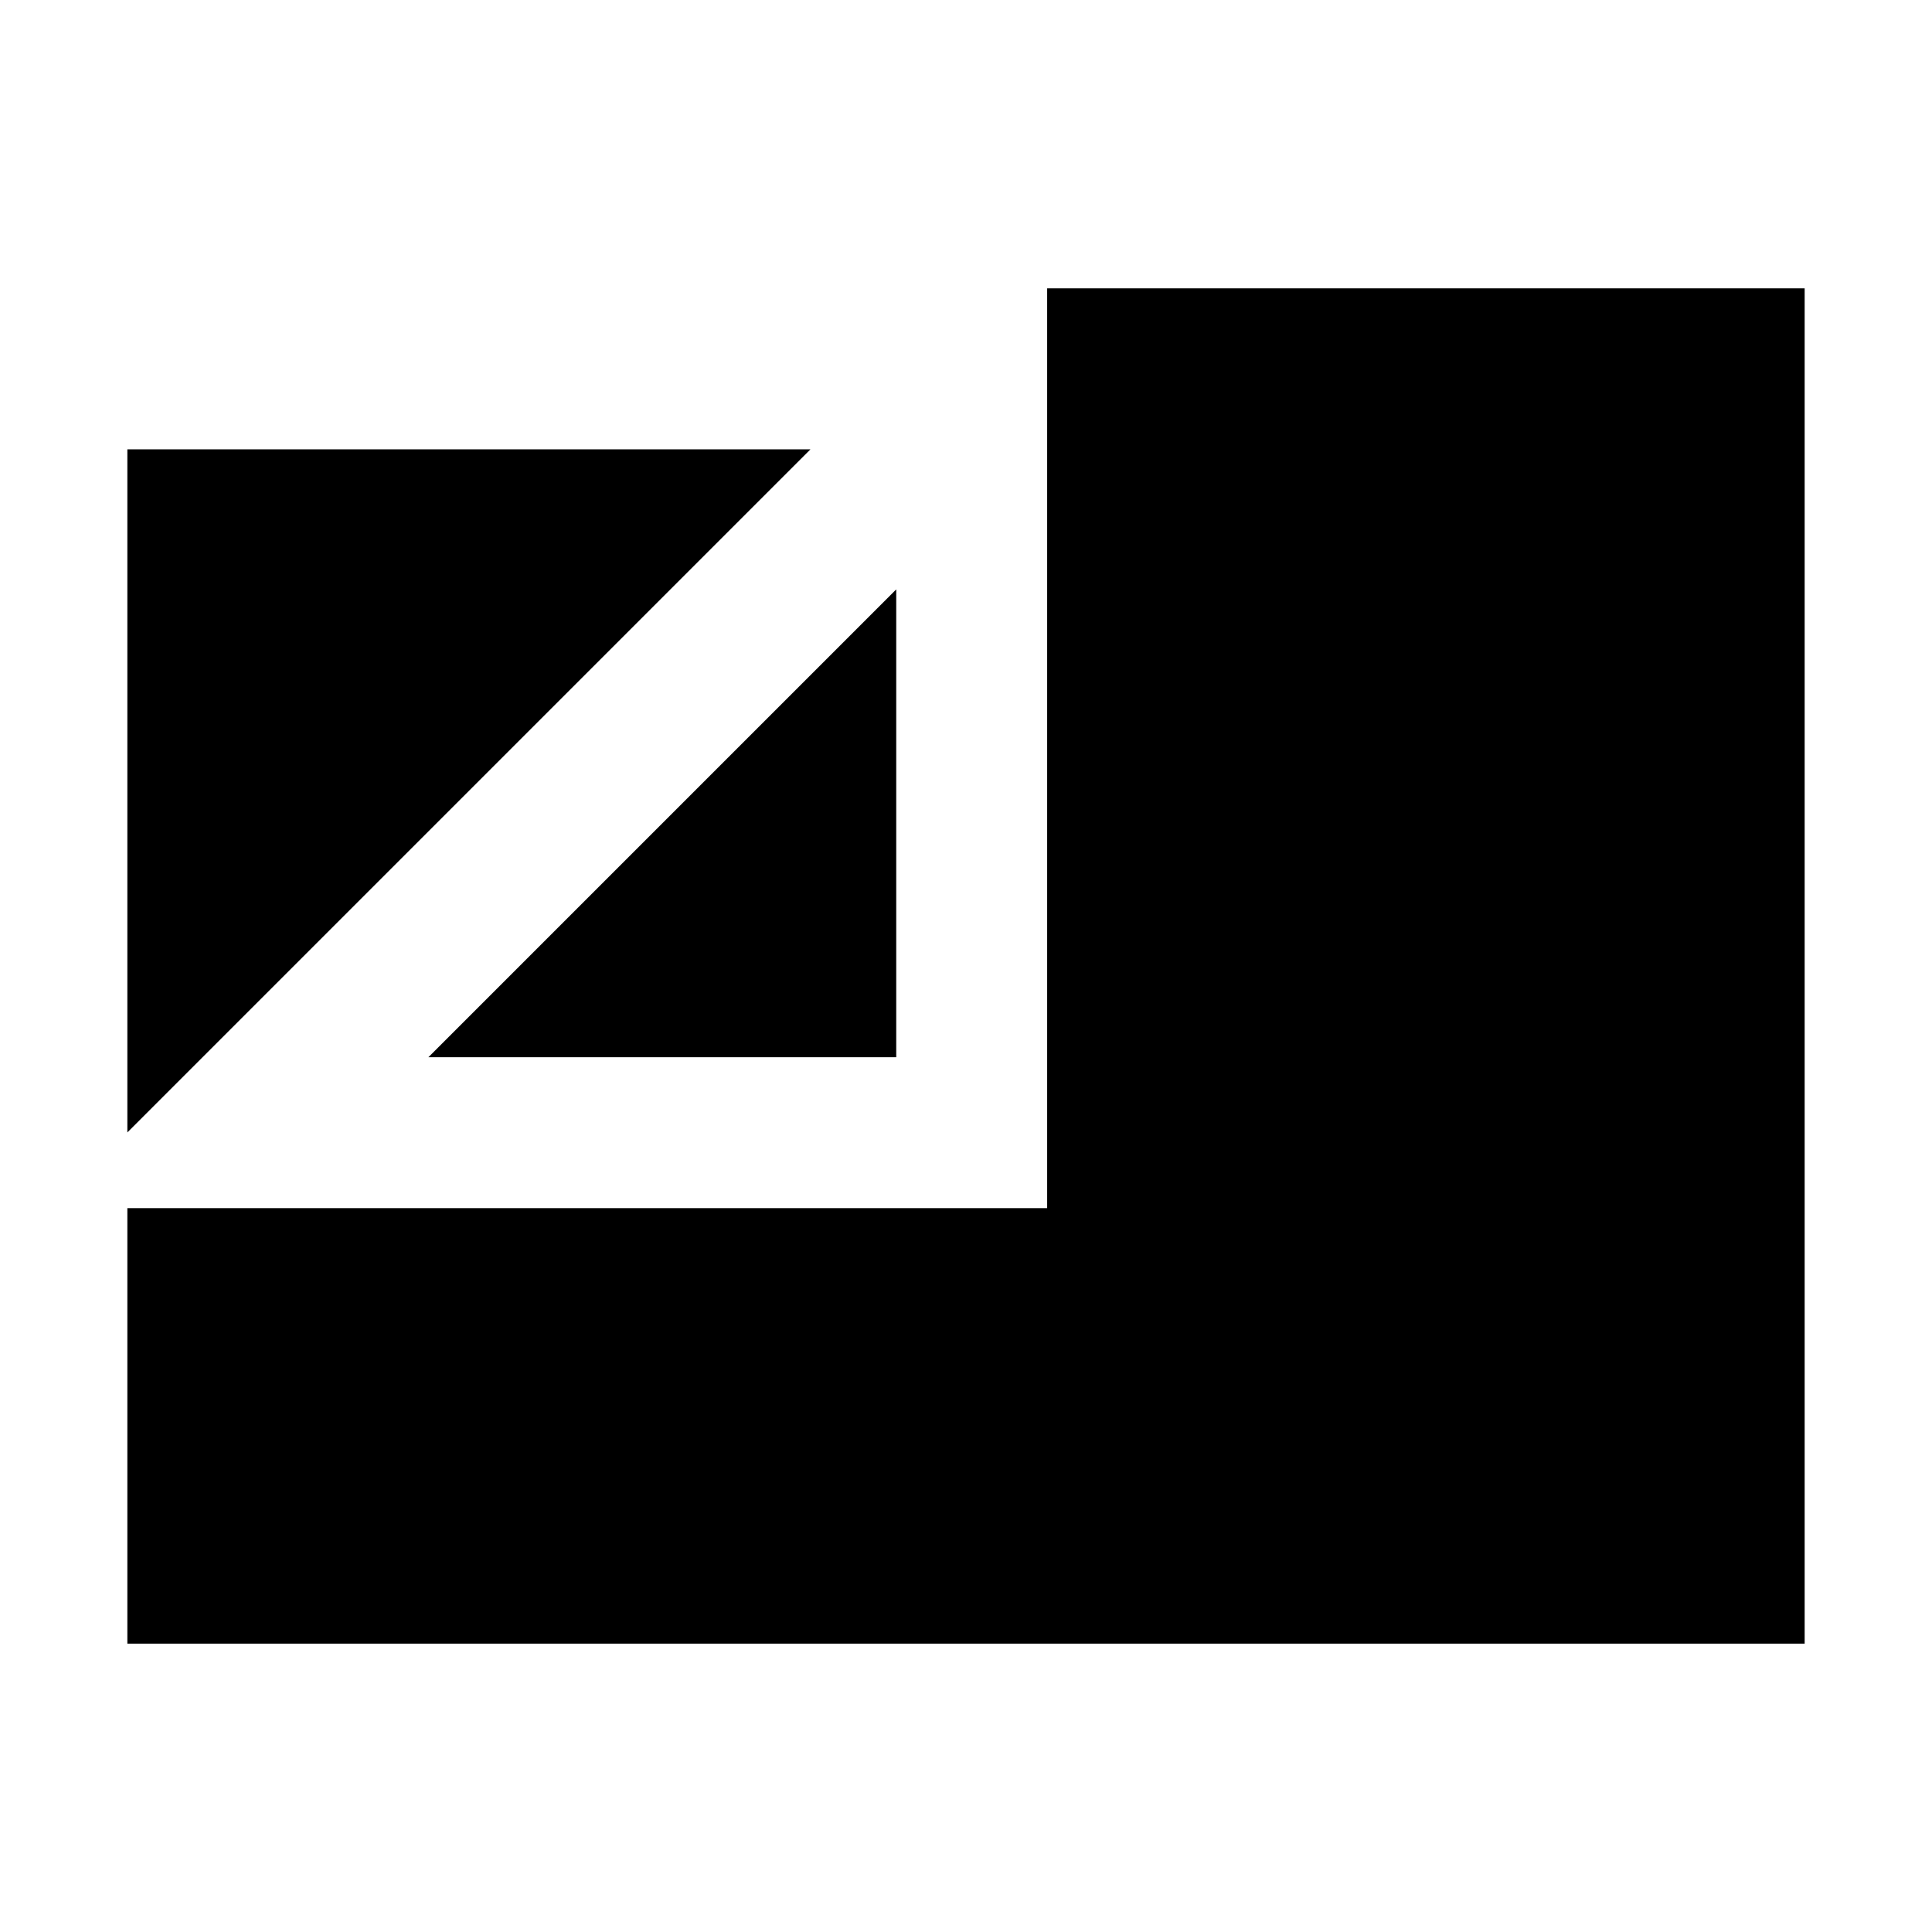 <svg xmlns="http://www.w3.org/2000/svg" height="24" viewBox="0 -960 960 960" width="24"><path d="M63.28-143.28v-216.39h457.05v-457.05h376.39v673.44H63.28Zm0-254.02v-339.42H402.7L63.28-397.3Zm149.59-37.37 232.46-232.46v232.46H212.87Z"/></svg>